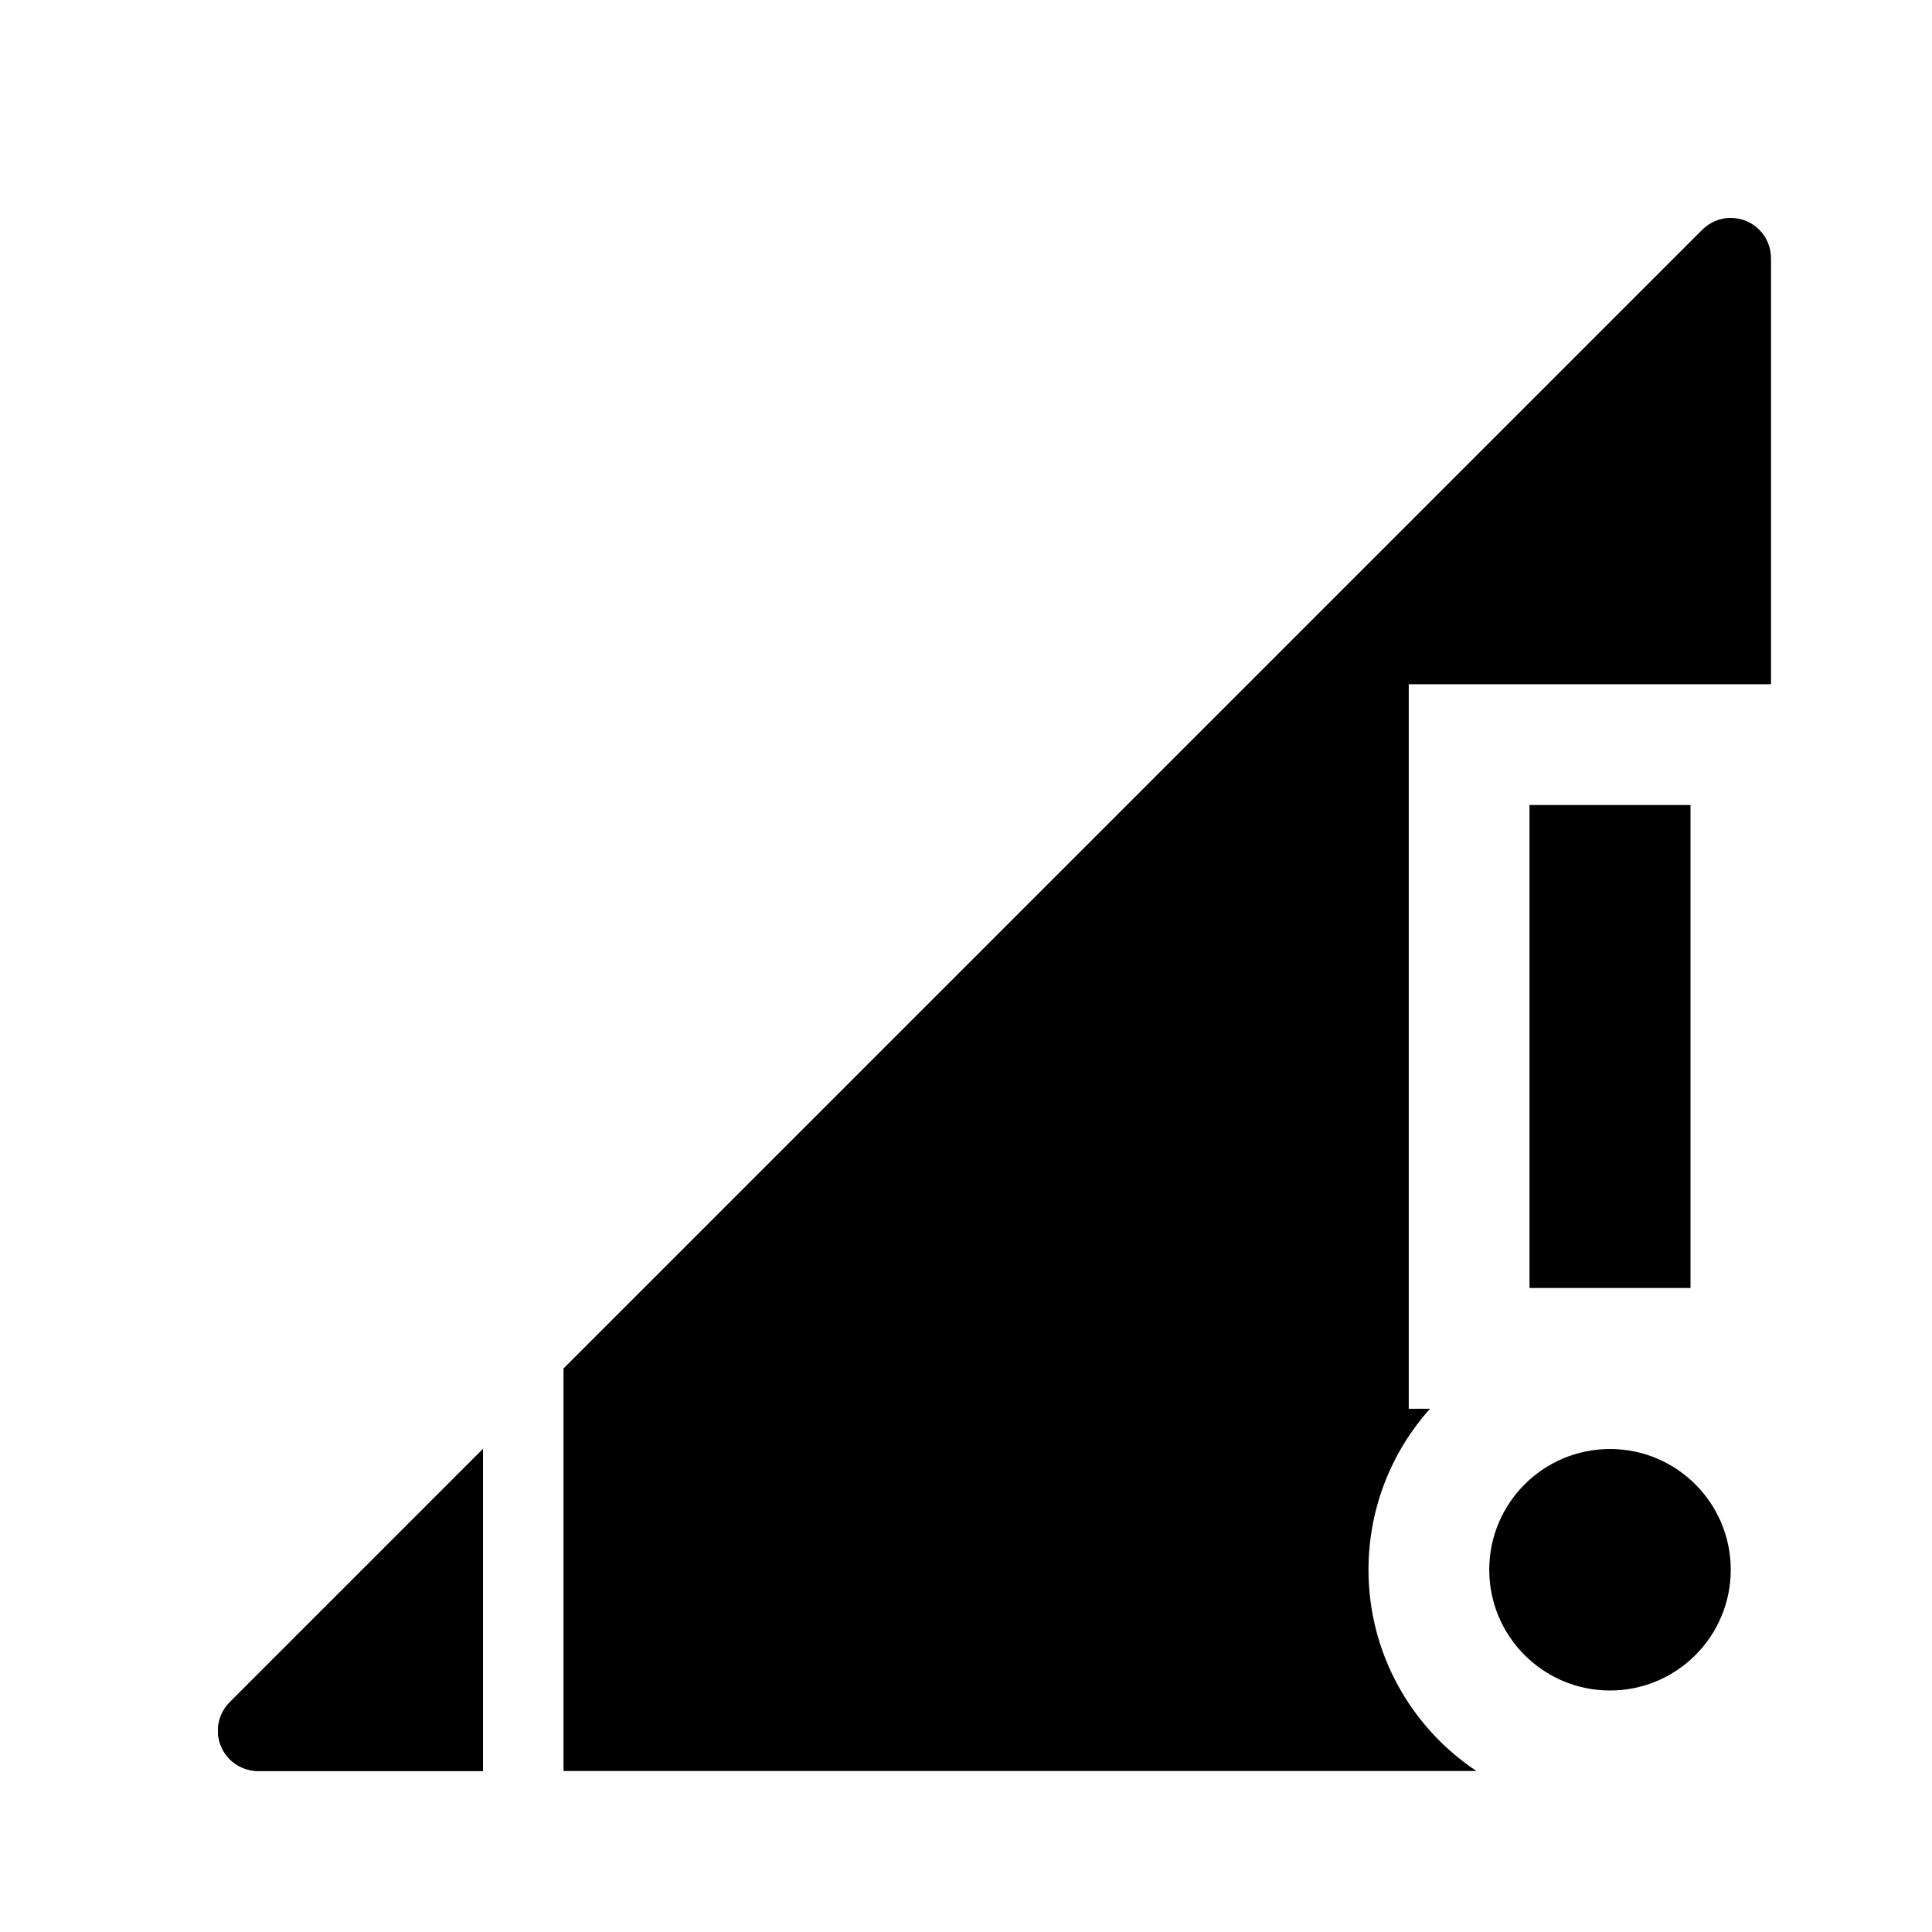 <?xml version="1.0" encoding="utf-8" ?>
<svg baseProfile="full" height="16.5" version="1.1" viewBox="0 0 24.0 24.0" width="16.5" xmlns="http://www.w3.org/2000/svg" xmlns:ev="http://www.w3.org/2001/xml-events" xmlns:xlink="http://www.w3.org/1999/xlink"><defs /><path d="M22,8.5 L17.5,8.5 L17.5,17.5 L17.764,17.5 C17.289,18.031 17,18.732 17,19.5 C17,20.543 17.533,21.463 18.341,22 L7,22 L7,17 L21.146,2.854 C21.342,2.658 21.658,2.658 21.854,2.854 C21.947,2.947 22,3.074 22,3.207 L22,8.5 Z M6,22 L3.207,22 C2.931,22 2.707,21.776 2.707,21.5 C2.707,21.367 2.76,21.24 2.854,21.146 L6,18 L6,22 Z" fill="#000000" fill-opacity="1.0" /><path d="M6,22 L3.207,22 C2.931,22 2.707,21.776 2.707,21.5 C2.707,21.367 2.76,21.24 2.854,21.146 L6,18 L6,22 Z" fill="#000000" fill-opacity="1.0" /><path d="M19,10 L21,10 L21,16 L19,16 L19,10 Z M20,21 C19.172,21 18.5,20.328 18.5,19.5 C18.5,18.672 19.172,18 20,18 C20.828,18 21.5,18.672 21.5,19.5 C21.5,20.328 20.828,21 20,21 Z" fill="#000000" fill-opacity="1.0" /></svg>